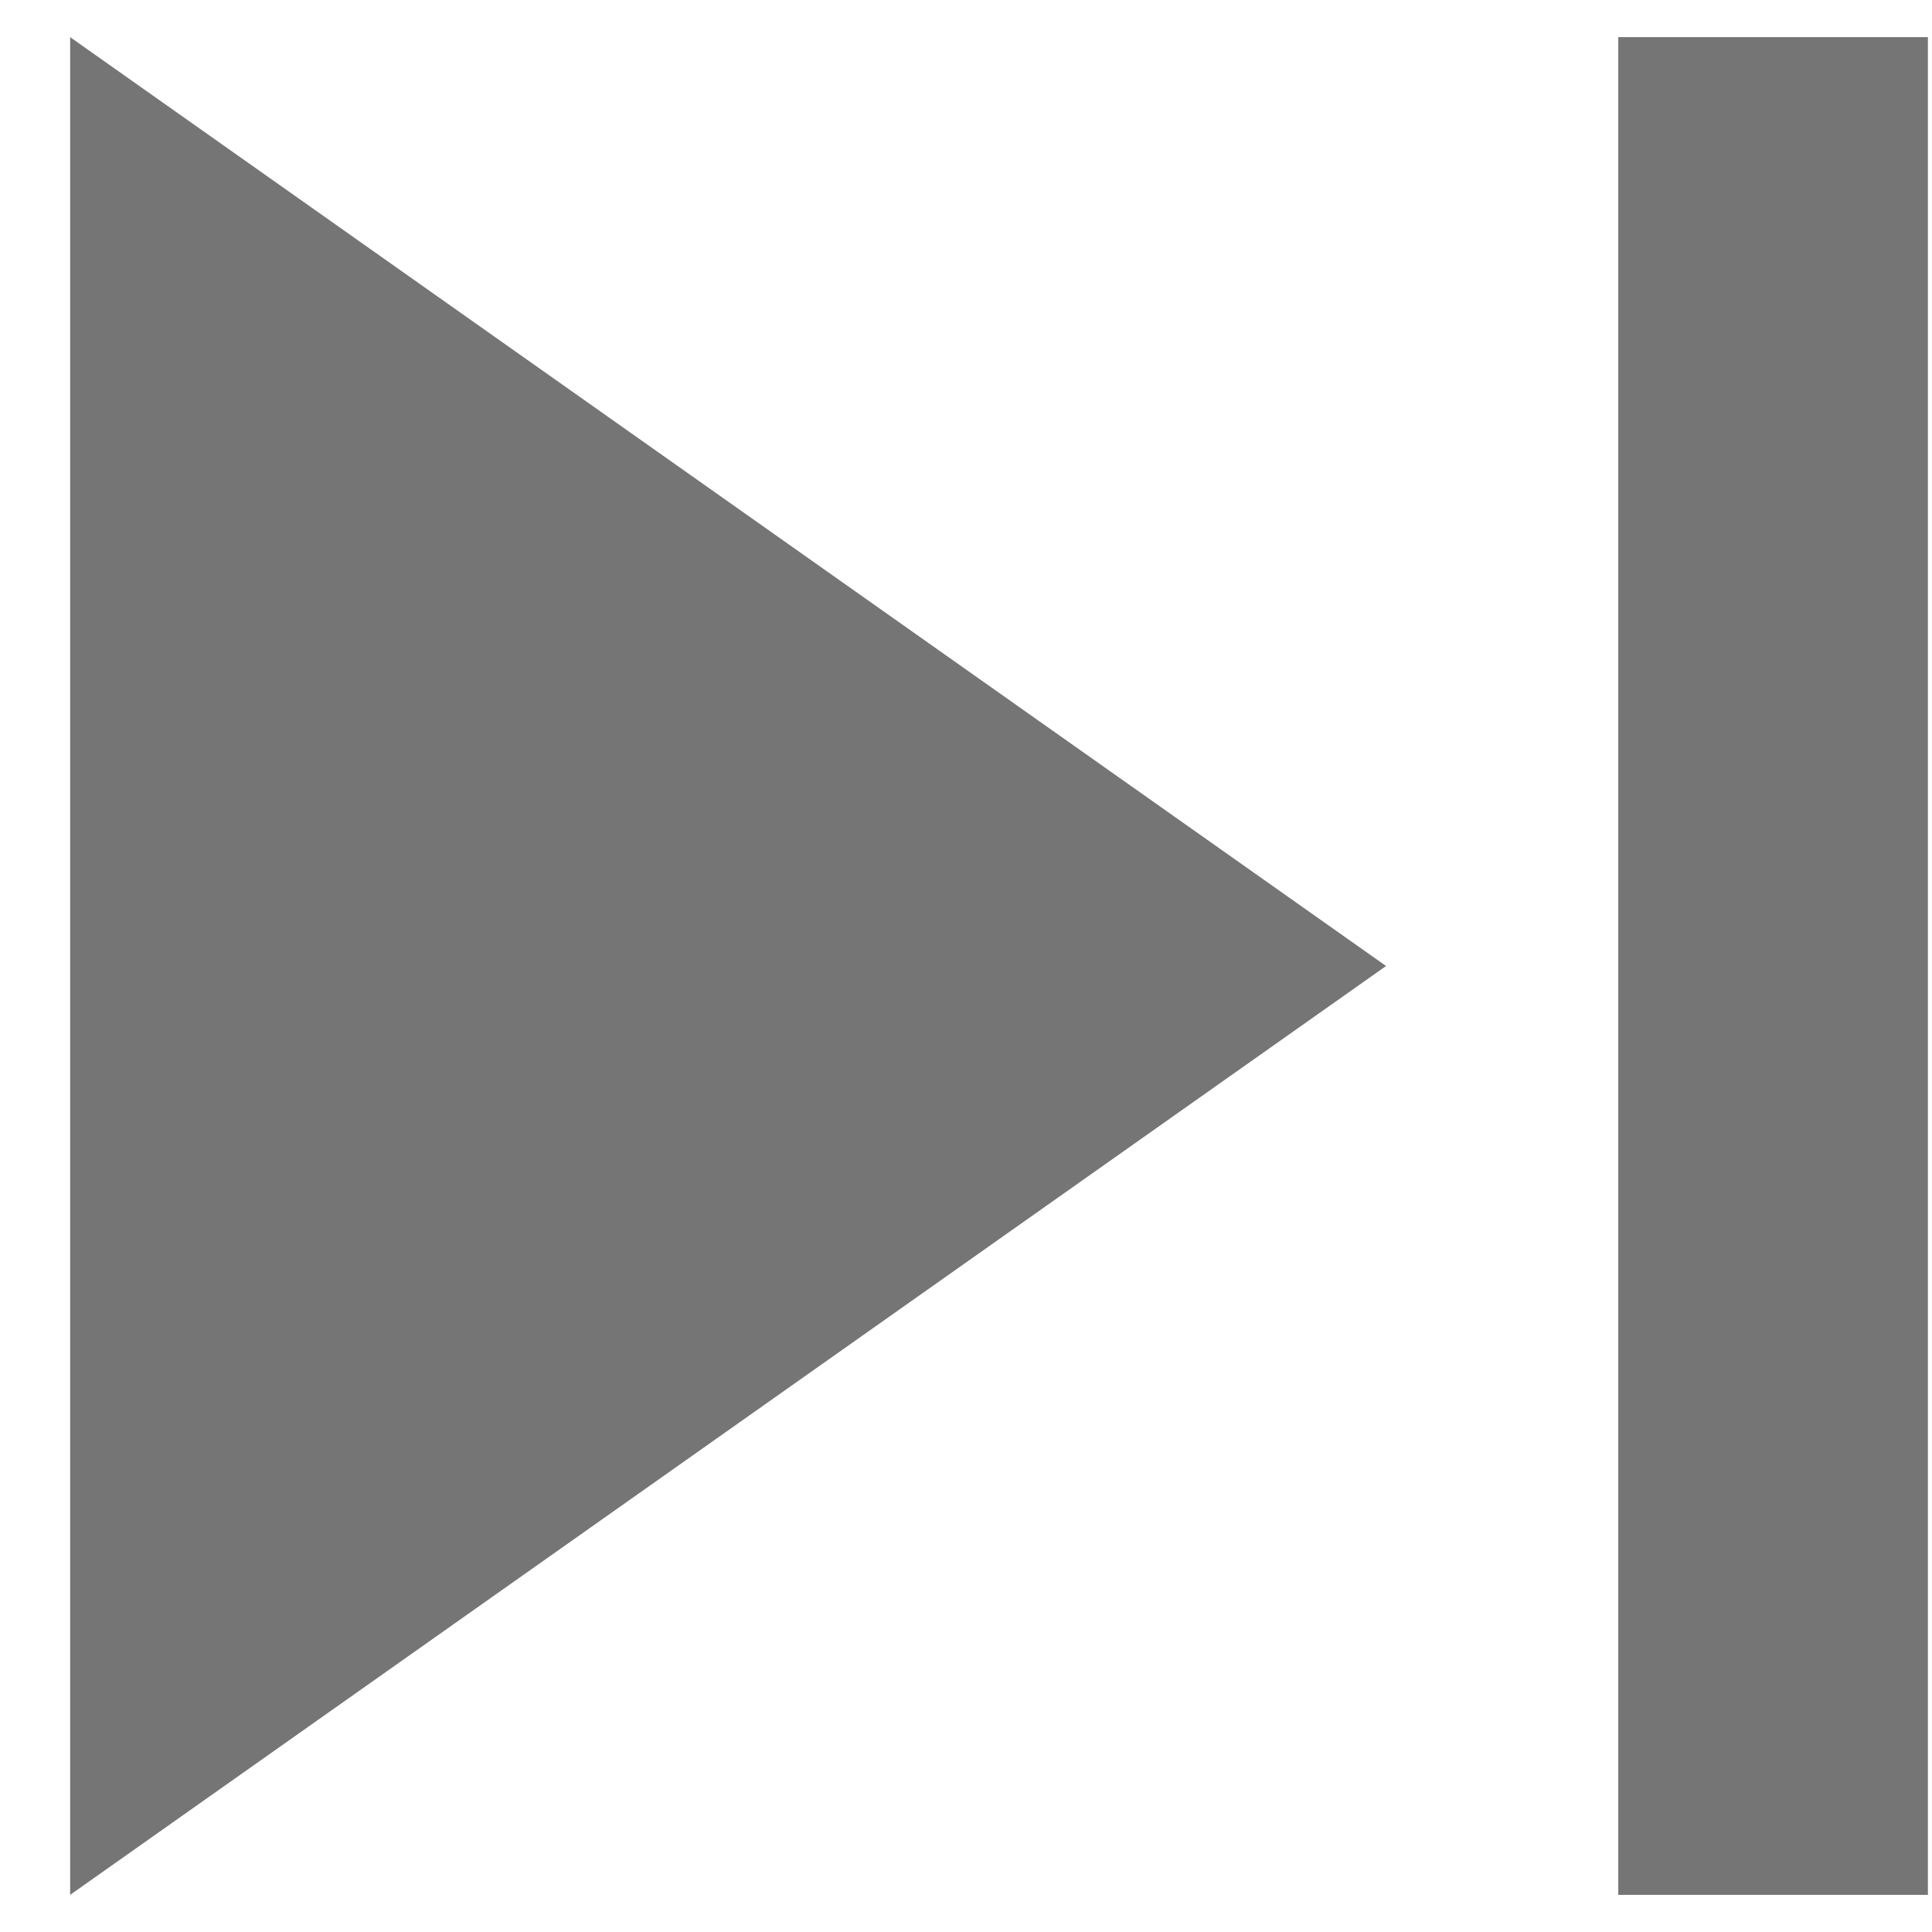 <svg width="26" height="26" viewBox="0 0 26 26" fill="none" xmlns="http://www.w3.org/2000/svg">
  <path fill-rule="evenodd" clip-rule="evenodd" d="M18.653 13L0.944 25.5V0.5L18.653 13ZM25.945 0.5H21.778V25.5H25.945V0.5Z" fill="black" fill-opacity="0.54"/>
</svg>
